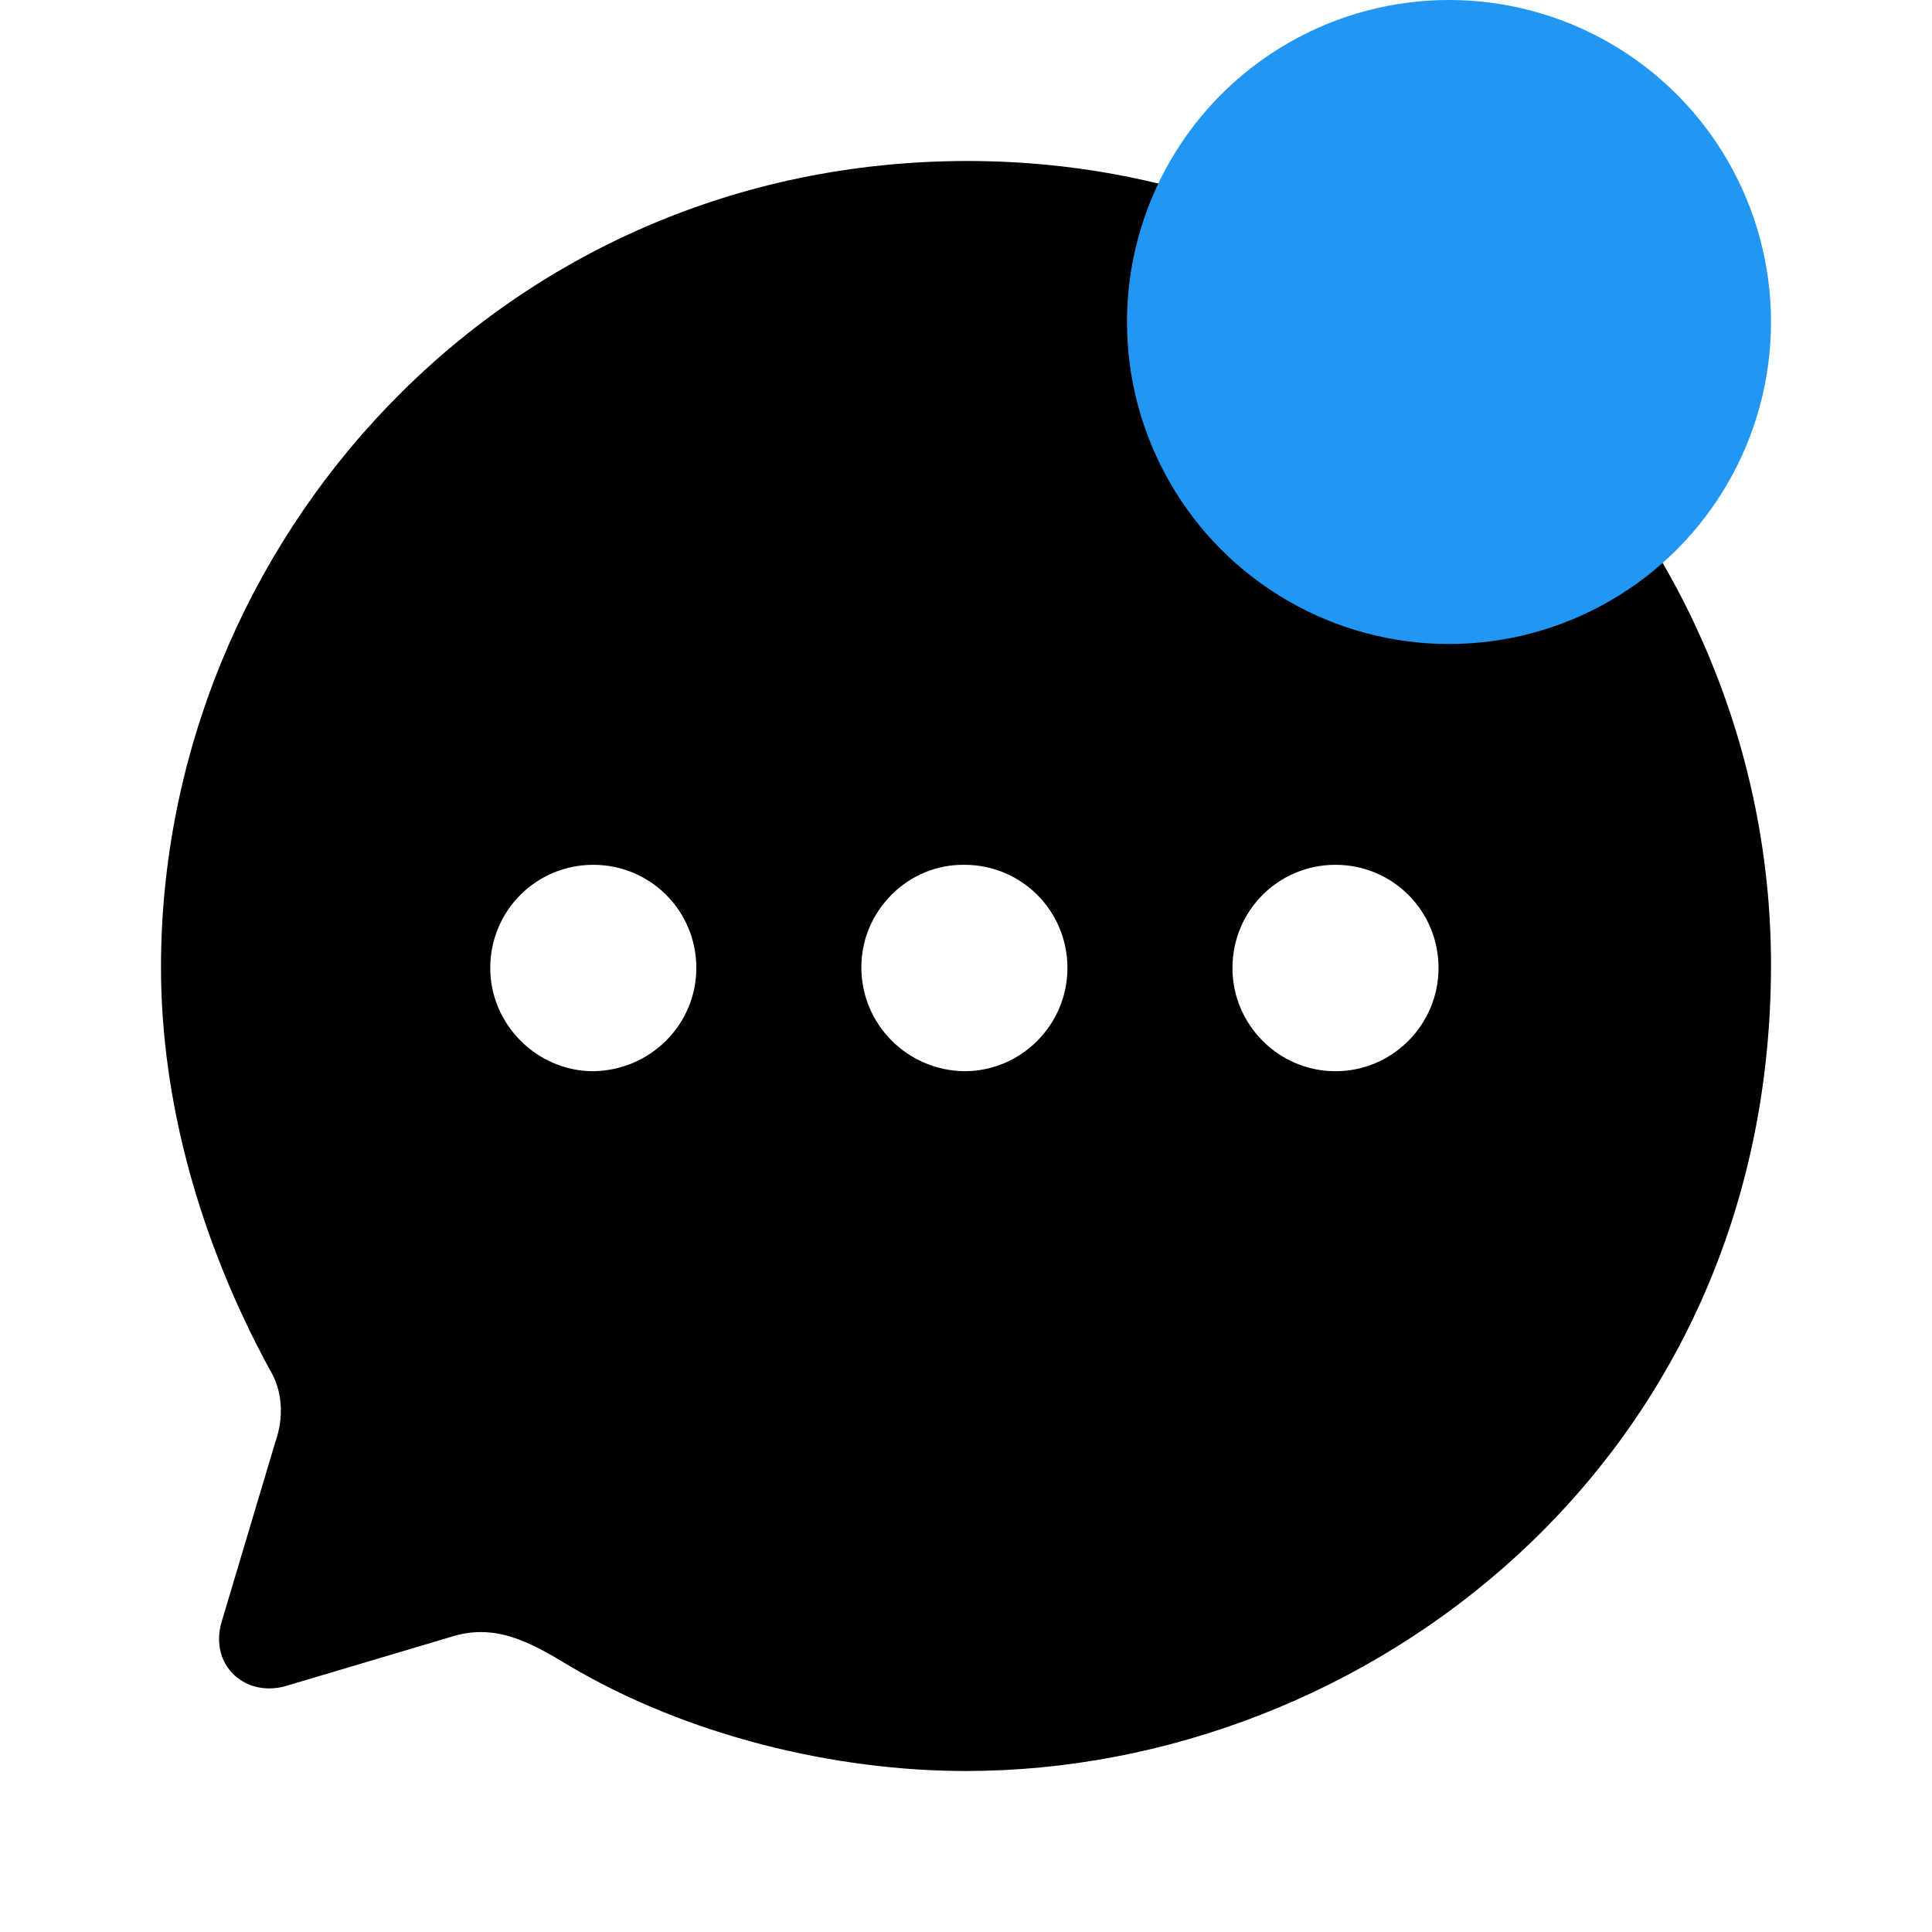 <svg width="48" height="48" viewBox="0 0 48 48"  xmlns="http://www.w3.org/2000/svg">
<path d="M24.04 4C35.4 4 44 13.314 44 23.97C44 36.328 33.92 44 24 44C20.72 44 17.08 43.119 14.16 41.396C13.14 40.775 12.28 40.315 11.18 40.675L7.14 41.877C6.12 42.197 5.2 41.396 5.5 40.315L6.84 35.828C7.06 35.207 7.02 34.546 6.7 34.025C4.98 30.86 4 27.395 4 24.03C4 13.494 12.42 4 24.04 4ZM33.18 21.486C31.76 21.486 30.62 22.628 30.62 24.05C30.62 25.452 31.76 26.614 33.18 26.614C34.6 26.614 35.74 25.452 35.74 24.05C35.74 22.628 34.6 21.486 33.18 21.486ZM23.96 21.486C22.56 21.466 21.4 22.628 21.4 24.03C21.4 25.452 22.54 26.594 23.96 26.614C25.38 26.614 26.52 25.452 26.52 24.05C26.52 22.628 25.38 21.486 23.96 21.486ZM14.74 21.486C13.32 21.486 12.18 22.628 12.18 24.05C12.18 25.452 13.34 26.614 14.74 26.614C16.16 26.594 17.3 25.452 17.3 24.05C17.3 22.628 16.16 21.486 14.74 21.486Z" />
<circle cx="36" cy="8" r="8" fill="#2196F3"/>
</svg>
